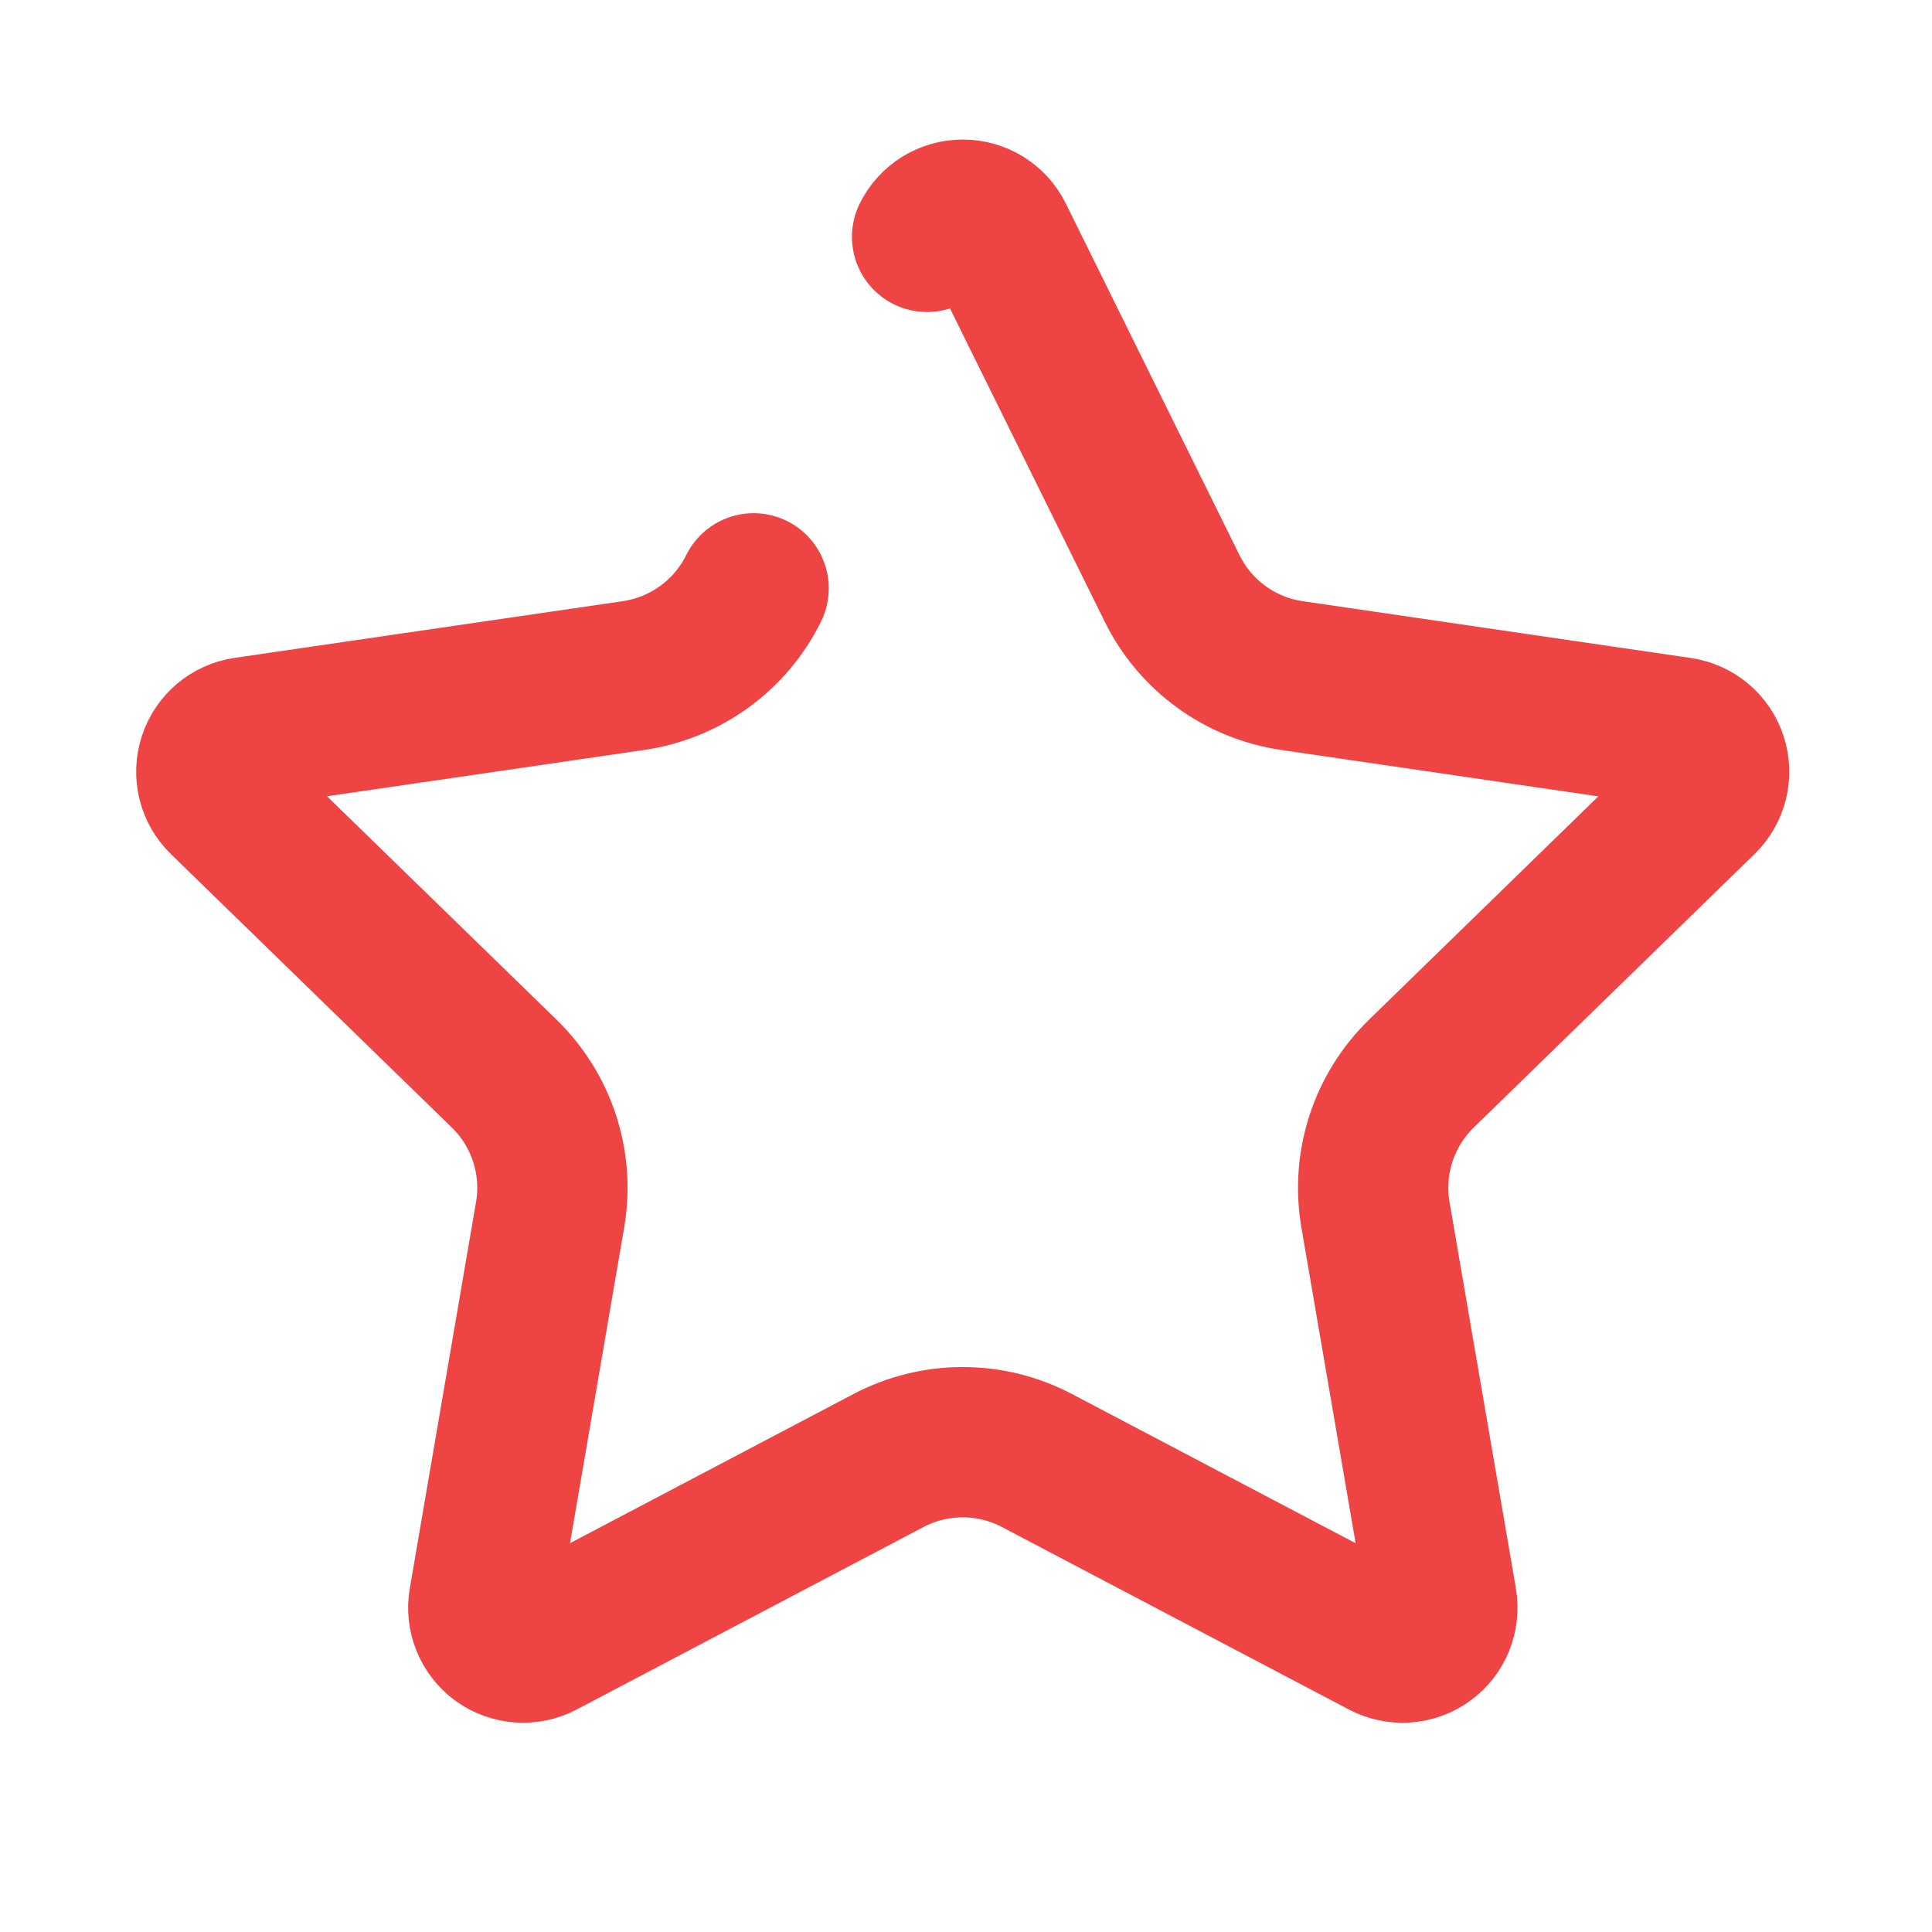 <svg width="15" height="15" viewBox="0 0 15 15" fill="none" xmlns="http://www.w3.org/2000/svg">
<path d="M7.198 1.839C7.25 1.733 7.357 1.667 7.475 1.667C7.593 1.667 7.7 1.733 7.752 1.839L9.1 4.568C9.28 4.933 9.627 5.186 10.03 5.245L13.043 5.686C13.16 5.703 13.257 5.784 13.293 5.896C13.33 6.008 13.299 6.131 13.215 6.213L11.036 8.335C10.744 8.619 10.61 9.029 10.679 9.431L11.194 12.429C11.214 12.546 11.167 12.664 11.071 12.733C10.975 12.803 10.848 12.811 10.744 12.756L8.05 11.339C7.69 11.15 7.259 11.15 6.899 11.339L4.206 12.756C4.102 12.811 3.975 12.802 3.879 12.733C3.784 12.663 3.736 12.545 3.757 12.429L4.271 9.431C4.34 9.03 4.207 8.62 3.914 8.335L1.735 6.214C1.65 6.132 1.619 6.008 1.656 5.896C1.692 5.784 1.789 5.702 1.906 5.685L4.919 5.245C5.322 5.186 5.671 4.933 5.851 4.568" stroke="#EF4444" stroke-width="1.167" stroke-linecap="round" stroke-linejoin="round"/>
</svg>
